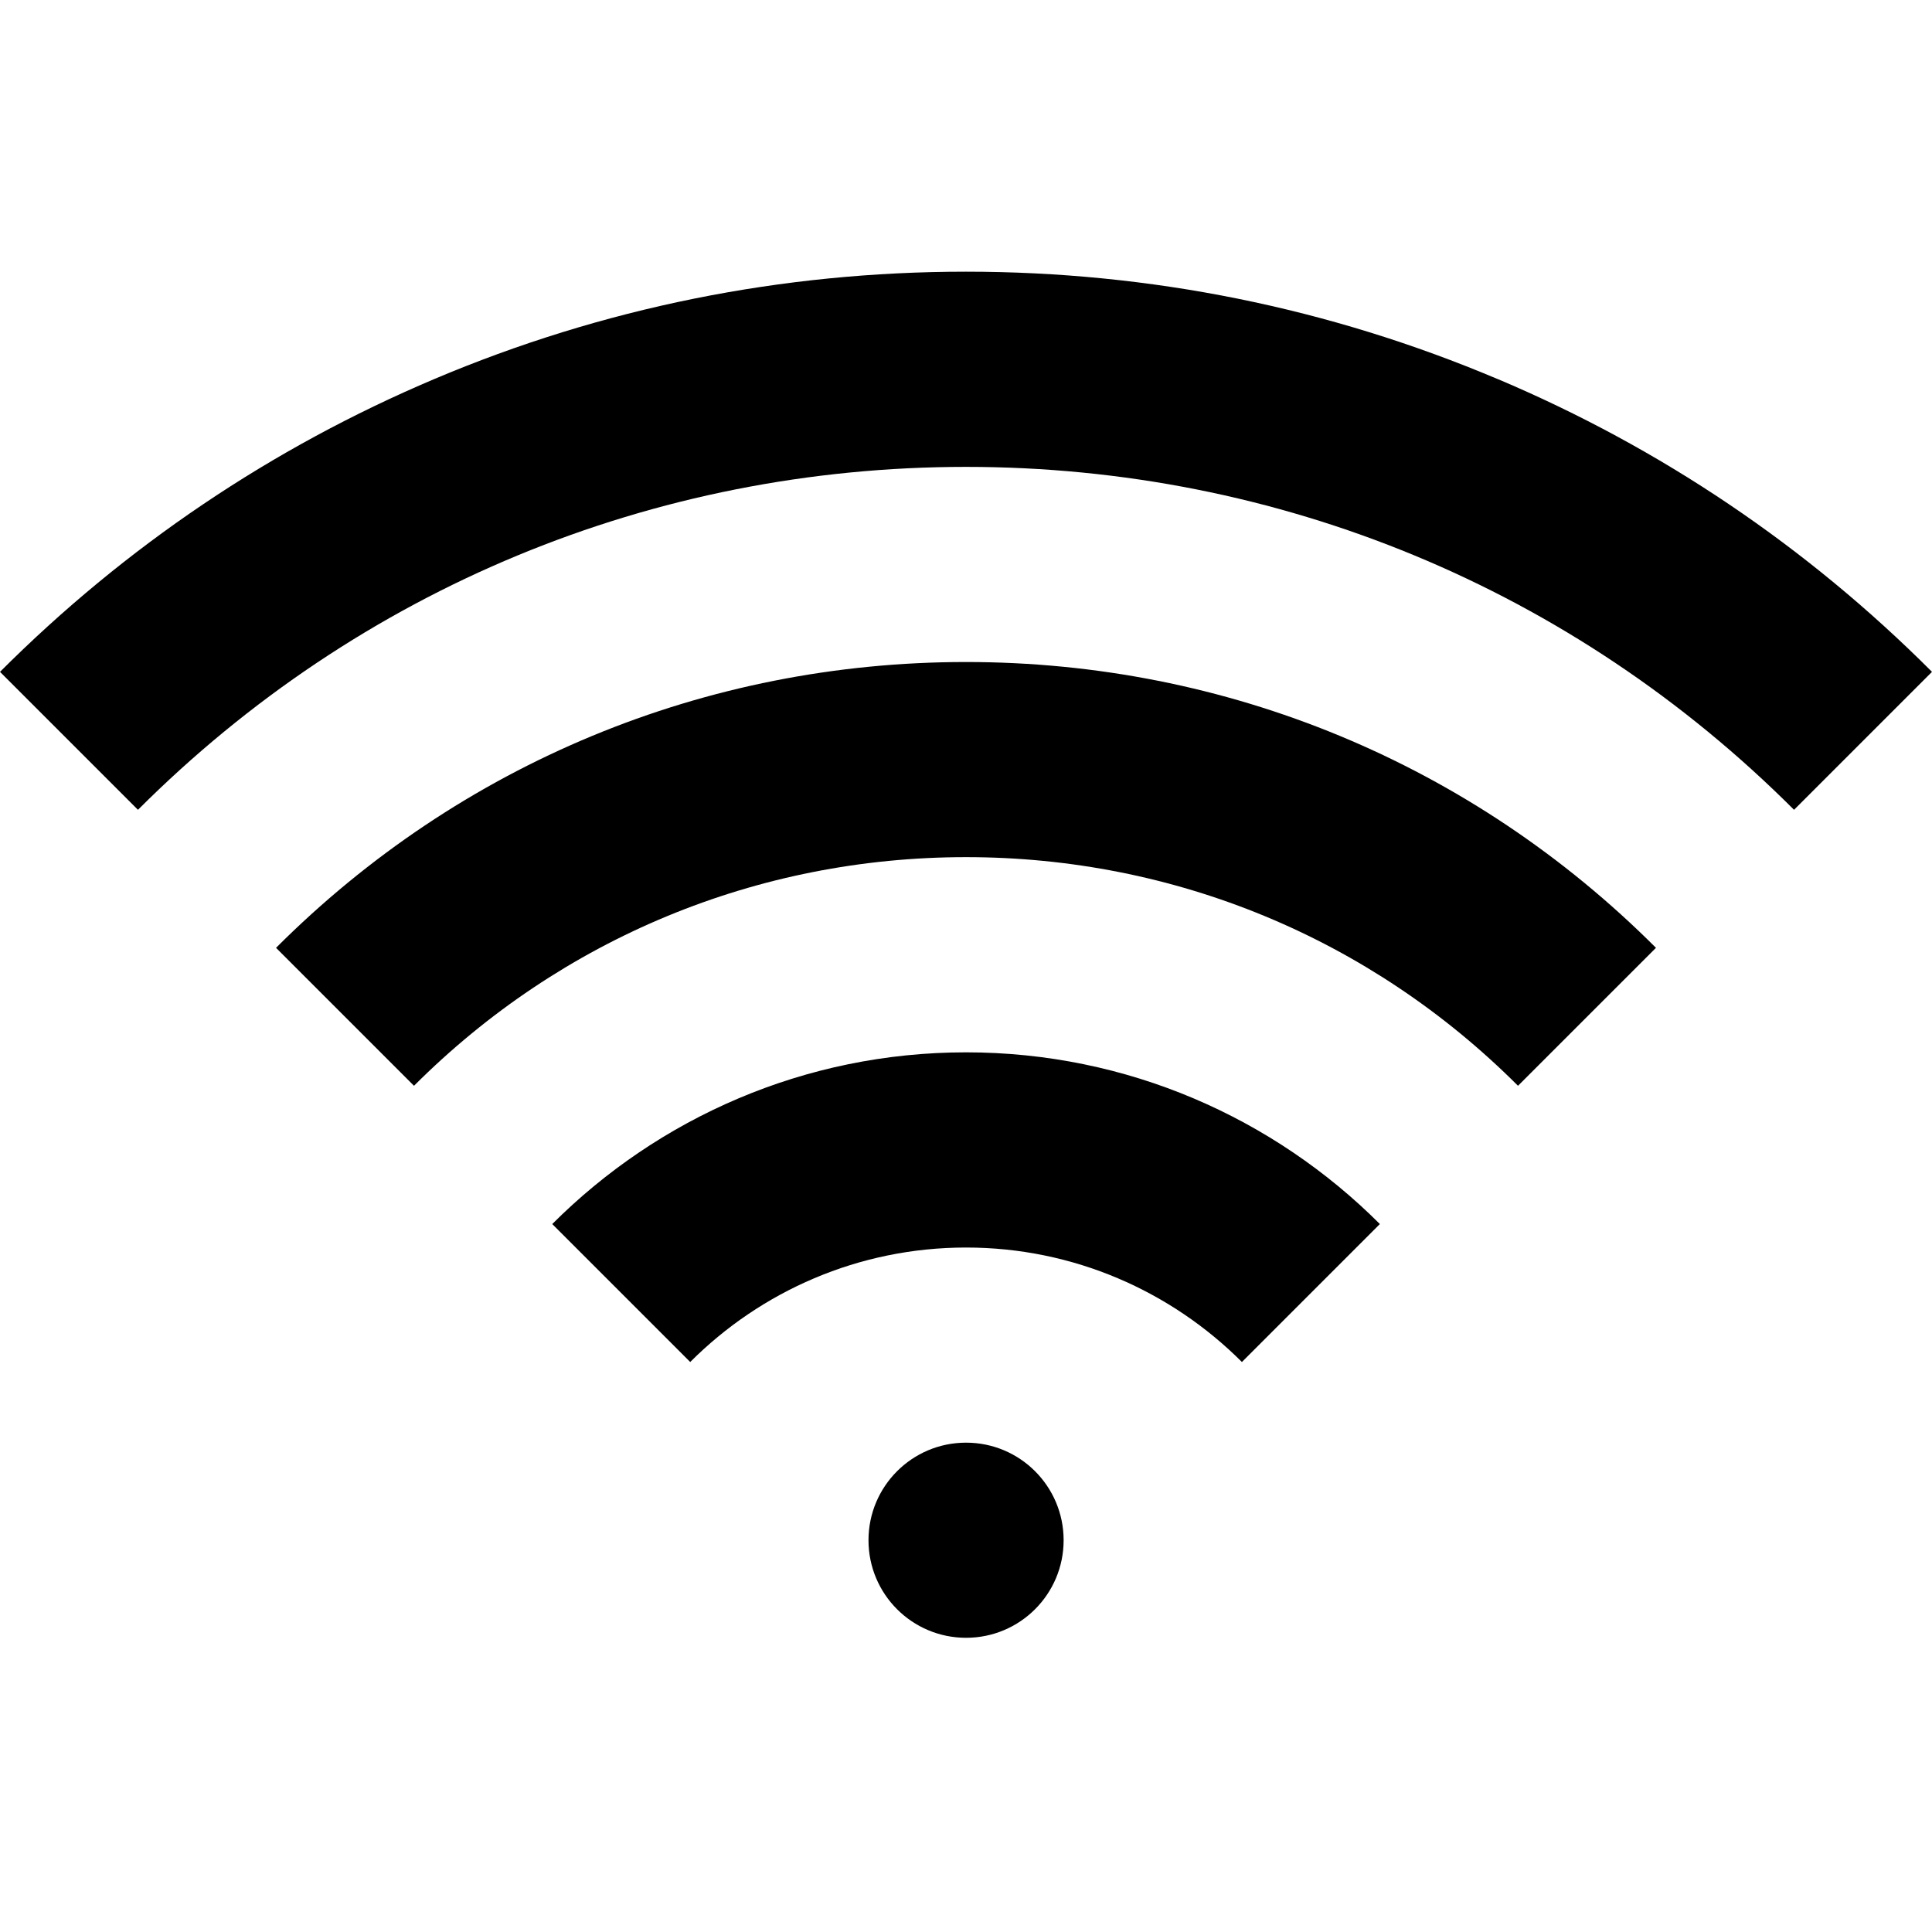 <!-- Generated by IcoMoon.io -->
<svg version="1.1" xmlns="http://www.w3.org/2000/svg" width="32" height="32" viewBox="0 0 32 32">
<title>connection-r</title>
<path d="M16.001 17.43c2.673 0 5.098 1.088 6.854 2.844l-2.285 2.285c-1.171-1.171-2.787-1.896-4.569-1.896s-3.399 0.725-4.569 1.896l-2.285-2.285c1.756-1.756 4.18-2.844 6.854-2.844zM4.572 15.699c3.052-3.052 7.111-4.734 11.428-4.734s8.376 1.681 11.428 4.734l-2.285 2.285c-2.442-2.442-5.689-3.787-9.143-3.787s-6.701 1.345-9.143 3.787zM24.809 6.279c2.694 1.139 5.115 2.771 7.191 4.849v0l-2.285 2.285c-3.663-3.663-8.534-5.68-13.715-5.68s-10.051 2.017-13.715 5.68l-2.285-2.285c2.078-2.078 4.497-3.708 7.191-4.849 2.79-1.181 5.754-1.779 8.808-1.779s6.017 0.599 8.808 1.779zM14.385 25.511c0-0.893 0.723-1.616 1.616-1.616s1.616 0.723 1.616 1.616c0 0.893-0.723 1.616-1.616 1.616s-1.616-0.723-1.616-1.616z"></path>
</svg>
